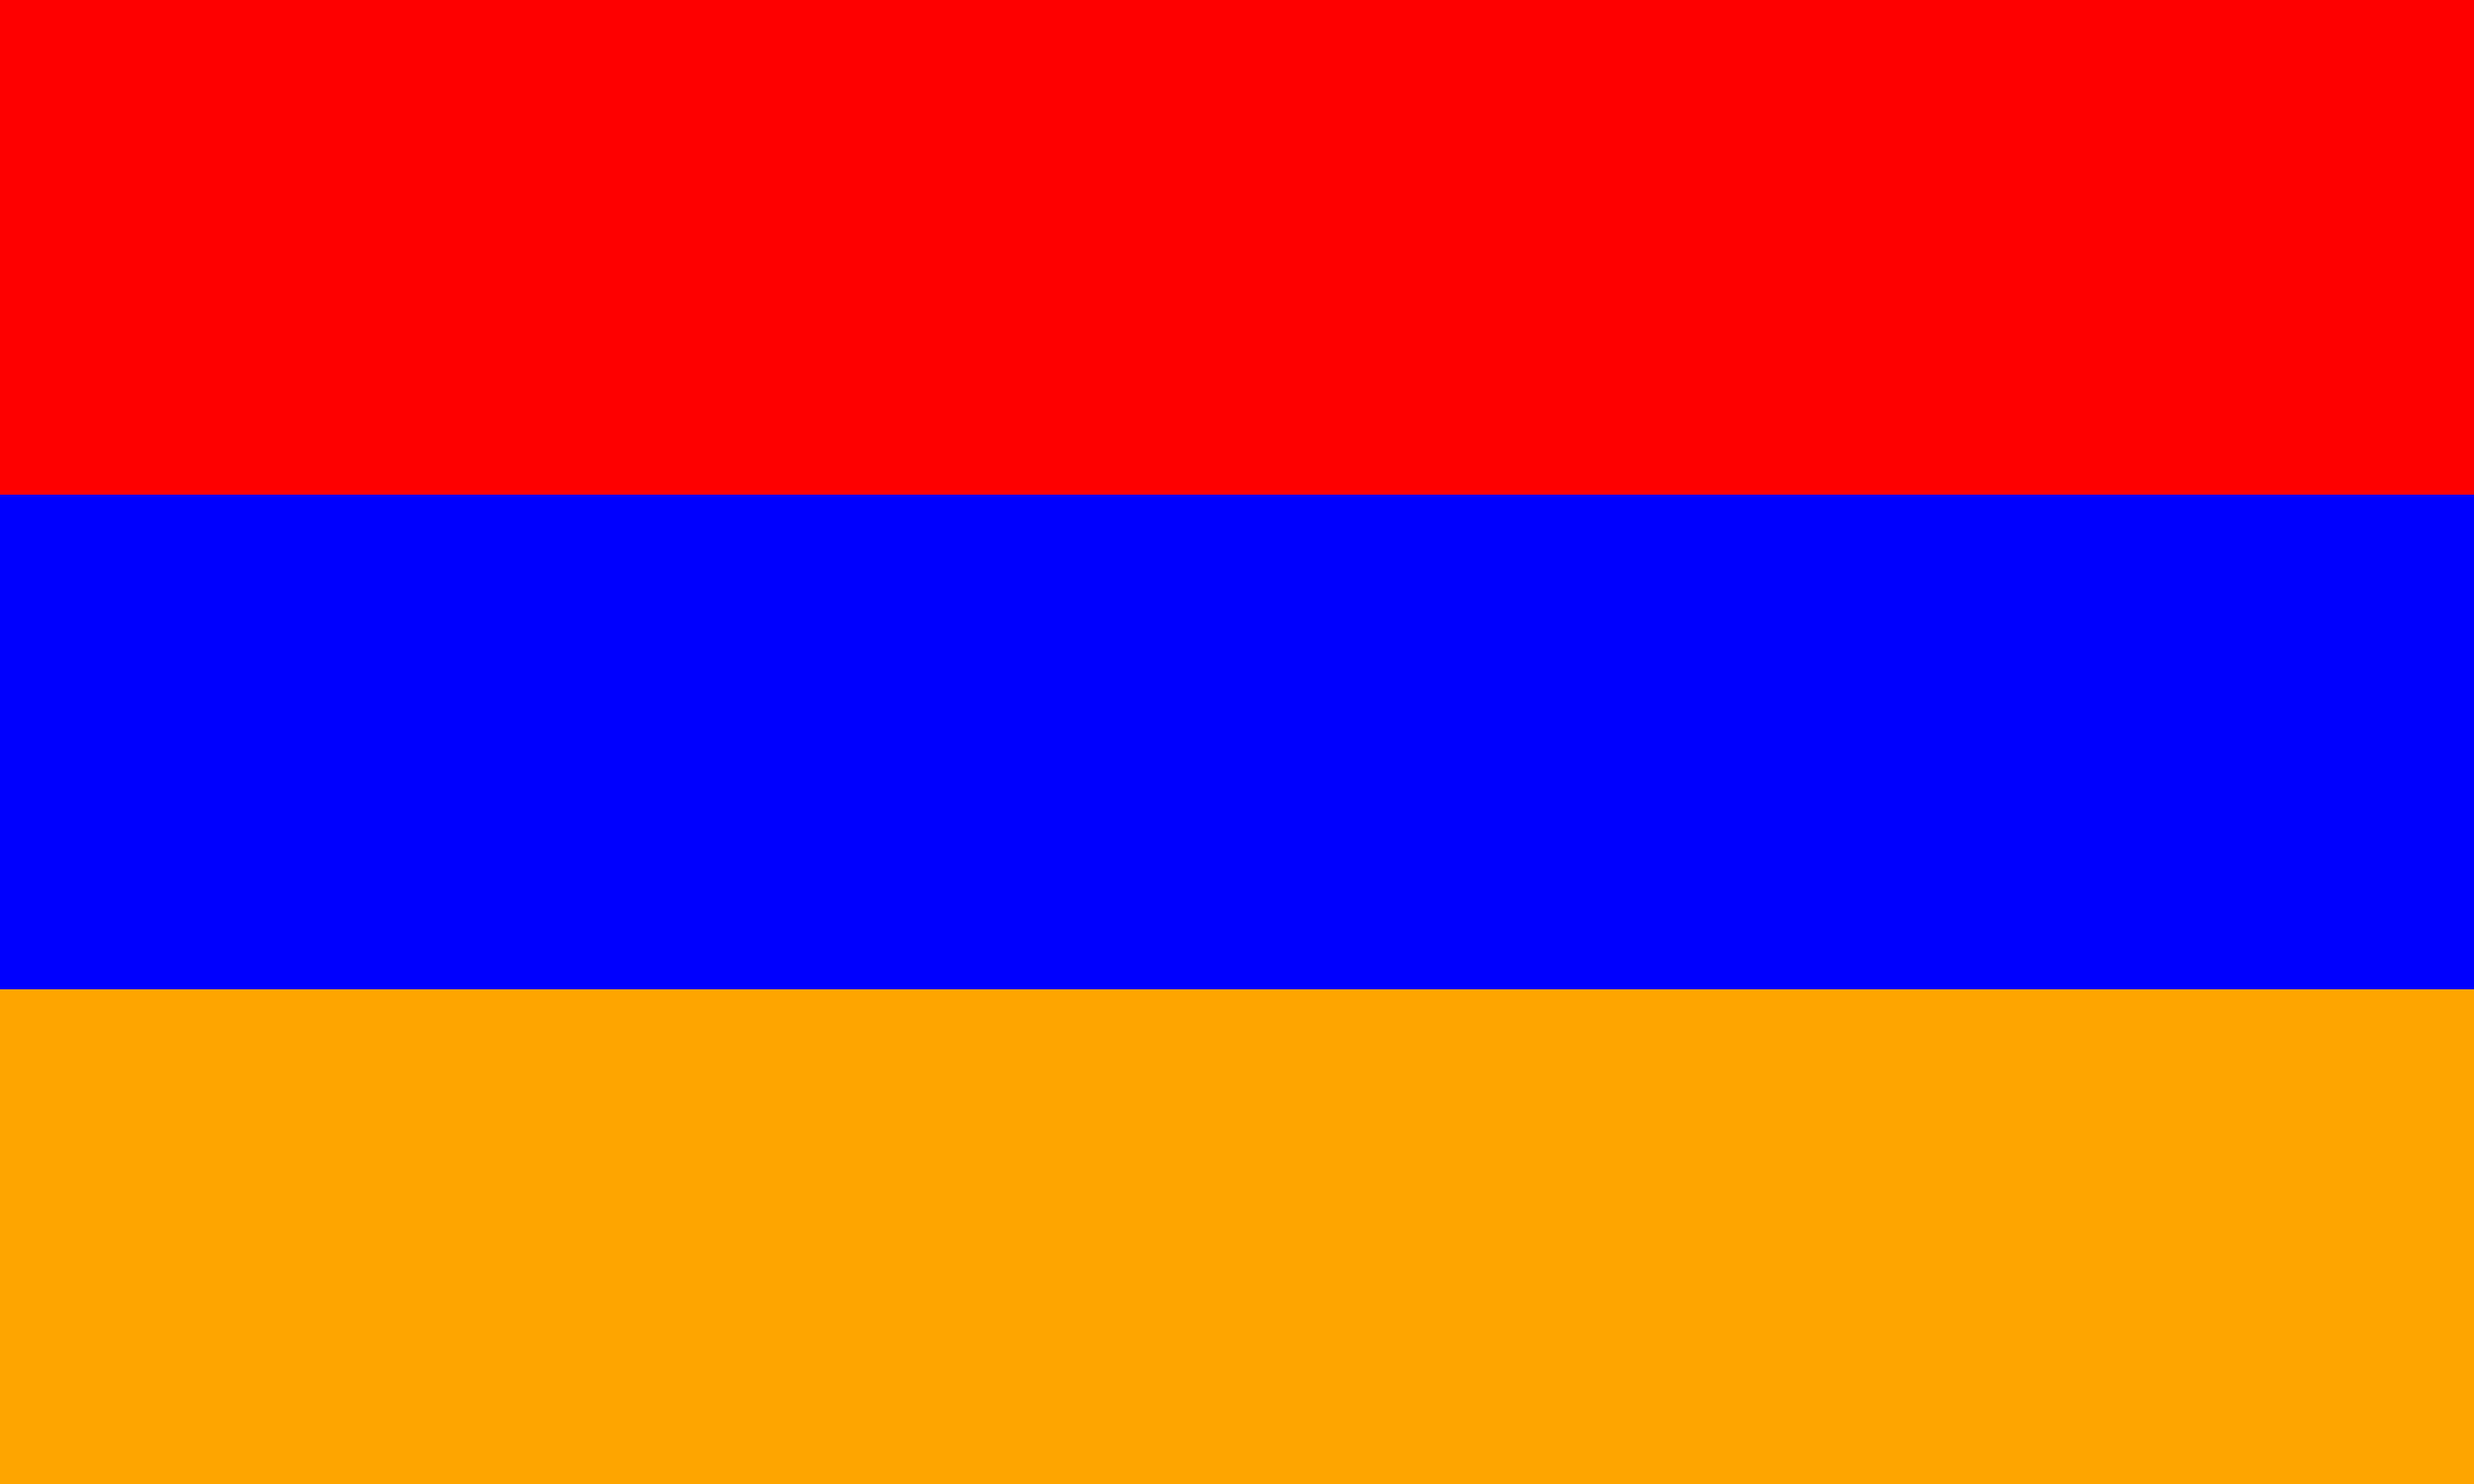 <svg width="800" height="480" xmlns="http://www.w3.org/2000/svg"><g fill="none" fill-rule="evenodd"><path fill="red" d="M0 0h800v160H0z"/><path fill="#00F" d="M0 160h800v160H0z"/><path fill="orange" d="M0 320h800v160H0z"/></g></svg>